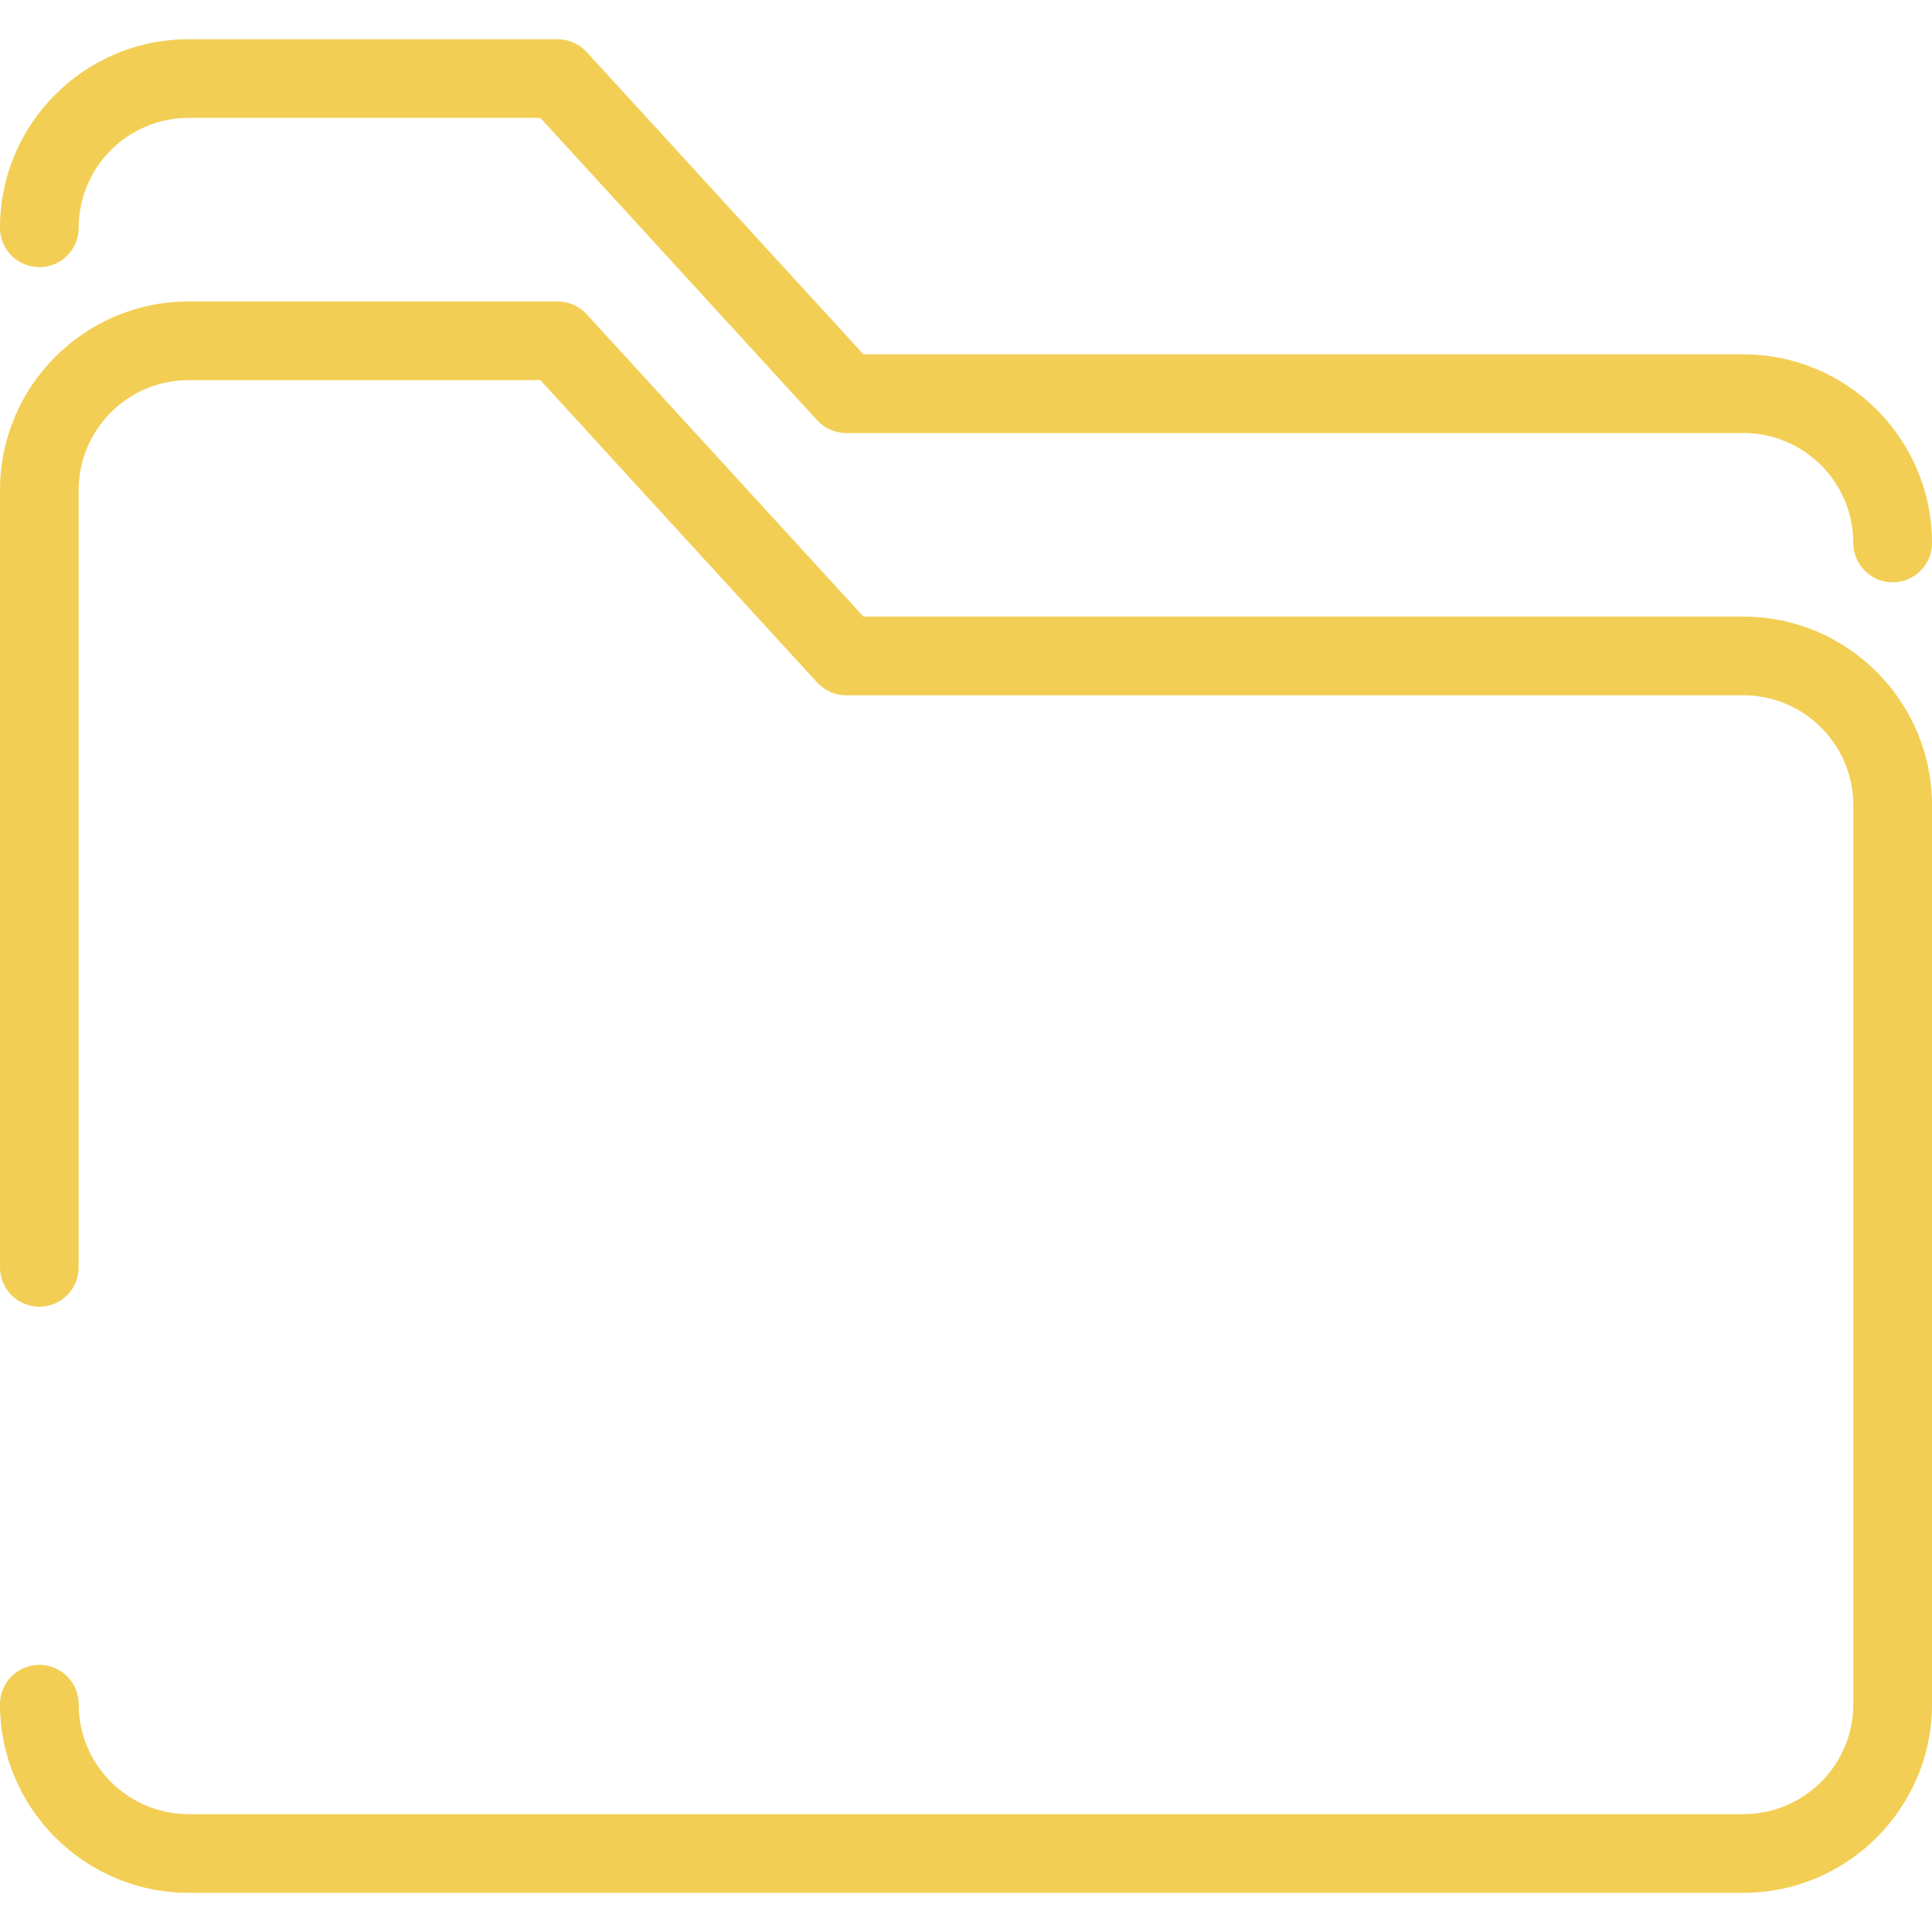<?xml version="1.0" encoding="utf-8"?>
<!-- Generator: Adobe Illustrator 18.0.0, SVG Export Plug-In . SVG Version: 6.00 Build 0)  -->
<!DOCTYPE svg PUBLIC "-//W3C//DTD SVG 1.1//EN" "http://www.w3.org/Graphics/SVG/1.1/DTD/svg11.dtd">
<svg version="1.1" id="Capa_1" xmlns="http://www.w3.org/2000/svg" xmlns:xlink="http://www.w3.org/1999/xlink" x="0px" y="0px"
	 viewBox="0 0 2500 2500" enable-background="new 0 0 2500 2500" xml:space="preserve">
<g>
	<path fill="#F2CE54" d="M50.9,345.7c28.1,0,50.9-22.8,50.9-50.9c0-78.5,63.8-142.3,142.3-142.3h455.1l358.2,391.3
		c9.6,10.5,23.3,16.5,37.5,16.5h1161c78.5,0,142.3,63.8,142.3,142.3c0,28.1,22.8,50.9,50.9,50.9s50.9-22.8,50.9-50.9
		c0-134.6-109.5-244.1-244.1-244.1H1117.3L759.1,67.3c-9.6-10.5-23.3-16.5-37.5-16.5H244.1C109.5,50.7,0,160.2,0,294.8
		C0,322.9,22.8,345.7,50.9,345.7z"/>
	<path fill="#F2CE54" d="M2255.9,797.9H1117.3L759.1,406.6c-9.6-10.5-23.3-16.5-37.5-16.5H244.1C109.5,390.1,0,499.6,0,634.2V1640
		c0,28.1,22.8,50.9,50.9,50.9s50.9-22.8,50.9-50.9V634.2c0-78.5,63.8-142.3,142.3-142.3h455.1l358.2,391.3
		c9.6,10.5,23.3,16.5,37.5,16.5h1161c78.5,0,142.3,63.8,142.3,142.3v1163.2c0,78.5-63.8,142.3-142.3,142.3H244.1
		c-78.5,0-142.3-63.8-142.3-142.3c0-28.1-22.8-50.9-50.9-50.9S0,2177.1,0,2205.2c0,134.6,109.5,244.1,244.1,244.1h2011.8
		c134.6,0,244.1-109.5,244.1-244.1V1042C2500,907.4,2390.5,797.9,2255.9,797.9z"/>
</g>
</svg>
